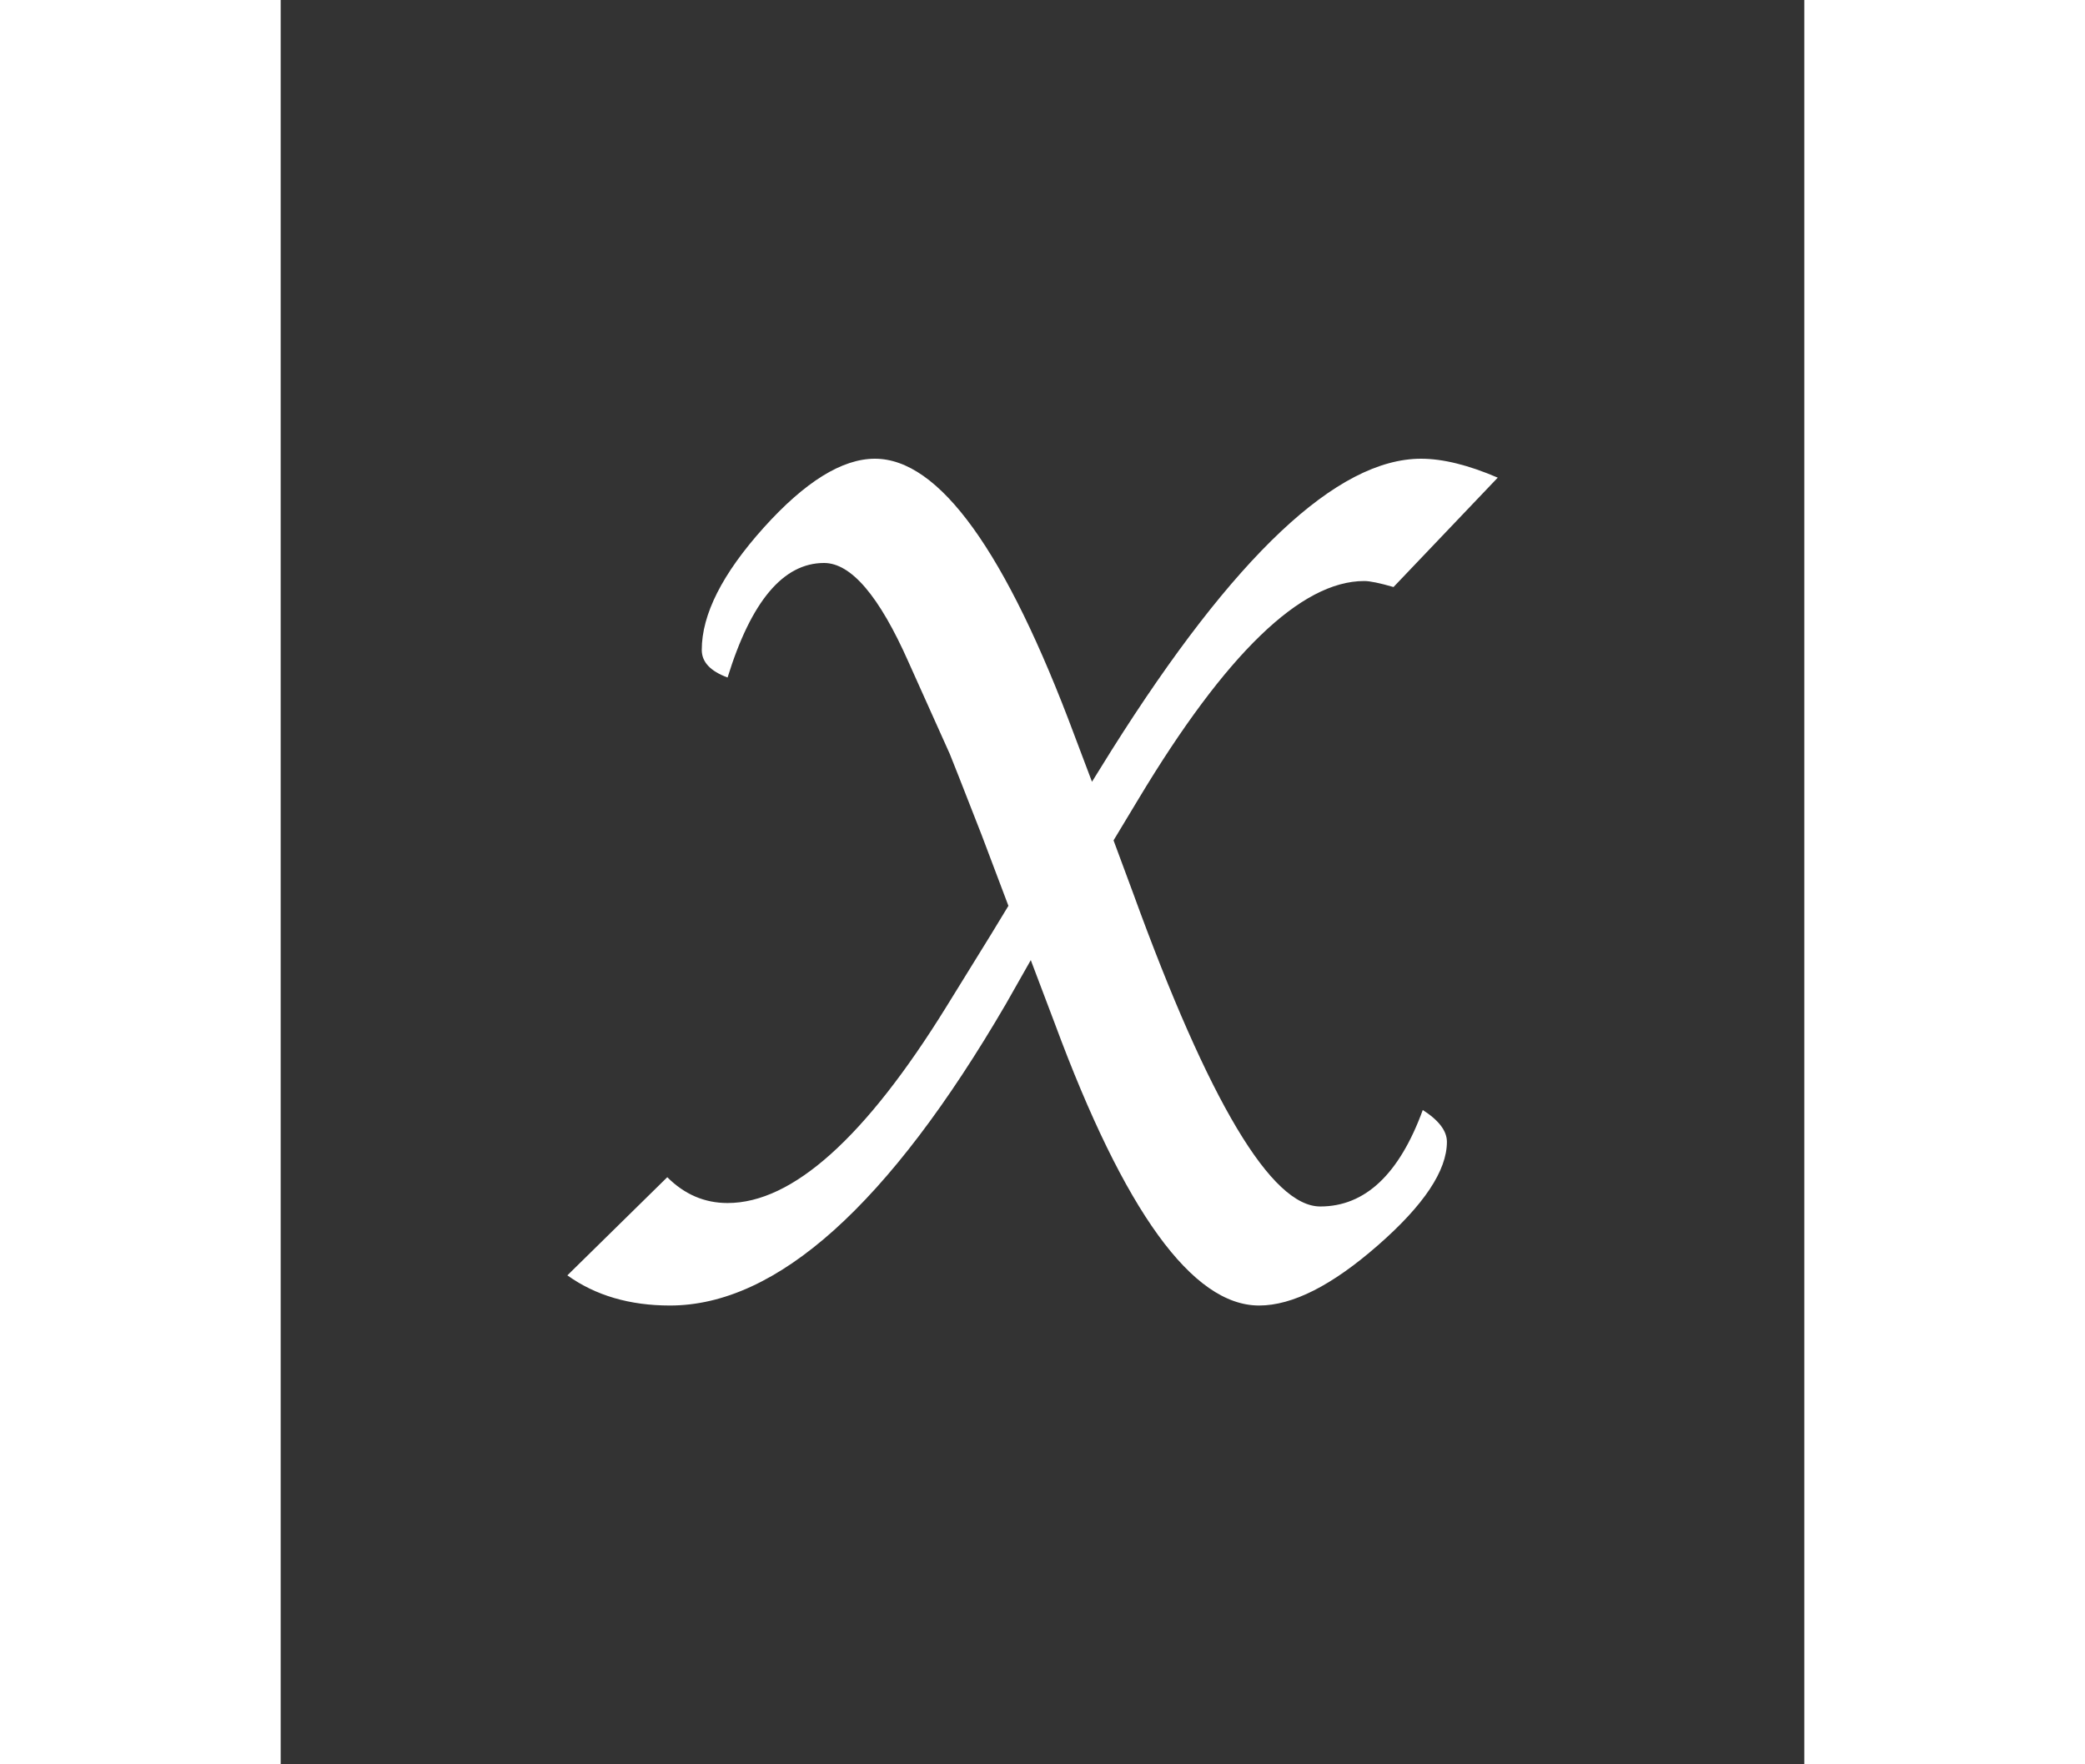 <?xml version="1.0" encoding="UTF-8" standalone="no"?>
<svg width="26px" height="22px" viewBox="0 0 26 22" version="1.1" xmlns="http://www.w3.org/2000/svg" xmlns:xlink="http://www.w3.org/1999/xlink">
    <rect x="0" y="0" width="26" height="22" fill="#333333" stroke="none"/>
    <!-- Generator: Sketch 39 (31667) - http://www.bohemiancoding.com/sketch -->
    <title>node-function-abs-icon</title>
    <desc>Created with Sketch.</desc>
    <defs></defs>
    <g id="Page-1" stroke="none" stroke-width="1" fill="none" fill-rule="evenodd">
        <g id="Desktop-HD" transform="translate(-435, -164)" fill="#FFFFFF">
            <g id="node-function-abs-icon" transform="translate(435, 164)">
                <rect id="Rectangle-5-Copy-7" x="0" y="0" width="3.5" height="22"></rect>
                <g id="Group-6-Copy-2" transform="translate(24, 11) scale(-1, 1) translate(-24, -11) translate(22, 0)">
                    <rect id="Rectangle-5-Copy-3" x="0" y="0" width="3.5" height="22"></rect>
                </g>
                <path d="M12.575,11.295 L12.242,10.414 C11.999,9.791 11.866,9.454 11.845,9.404 L11.329,8.255 C10.964,7.431 10.613,7.02 10.276,7.02 C9.768,7.02 9.367,7.496 9.073,8.448 C8.858,8.369 8.751,8.255 8.751,8.104 C8.751,7.66 9.009,7.152 9.524,6.579 C10.04,6.006 10.502,5.72 10.91,5.72 C11.712,5.72 12.543,6.873 13.402,9.179 L13.617,9.748 L13.864,9.351 C15.39,6.93 16.675,5.72 17.721,5.72 C17.993,5.72 18.312,5.799 18.677,5.956 L17.377,7.32 C17.205,7.27 17.083,7.245 17.012,7.245 C16.224,7.245 15.286,8.151 14.197,9.963 L13.886,10.479 L14.133,11.145 C15.078,13.744 15.855,15.044 16.464,15.044 C17.022,15.044 17.449,14.643 17.742,13.841 C17.943,13.97 18.043,14.102 18.043,14.238 C18.043,14.596 17.757,15.026 17.184,15.527 C16.611,16.029 16.117,16.279 15.701,16.279 C14.87,16.279 14.022,15.108 13.155,12.767 L12.854,11.972 L12.543,12.52 C11.082,15.026 9.686,16.279 8.354,16.279 C7.852,16.279 7.426,16.154 7.075,15.903 L8.321,14.679 C8.536,14.894 8.787,15.001 9.073,15.001 C9.882,15.001 10.792,14.185 11.802,12.552 L12.36,11.649 L12.575,11.295 Z" id="x-copy-2"></path>
            </g>
        </g>
    </g>
</svg>